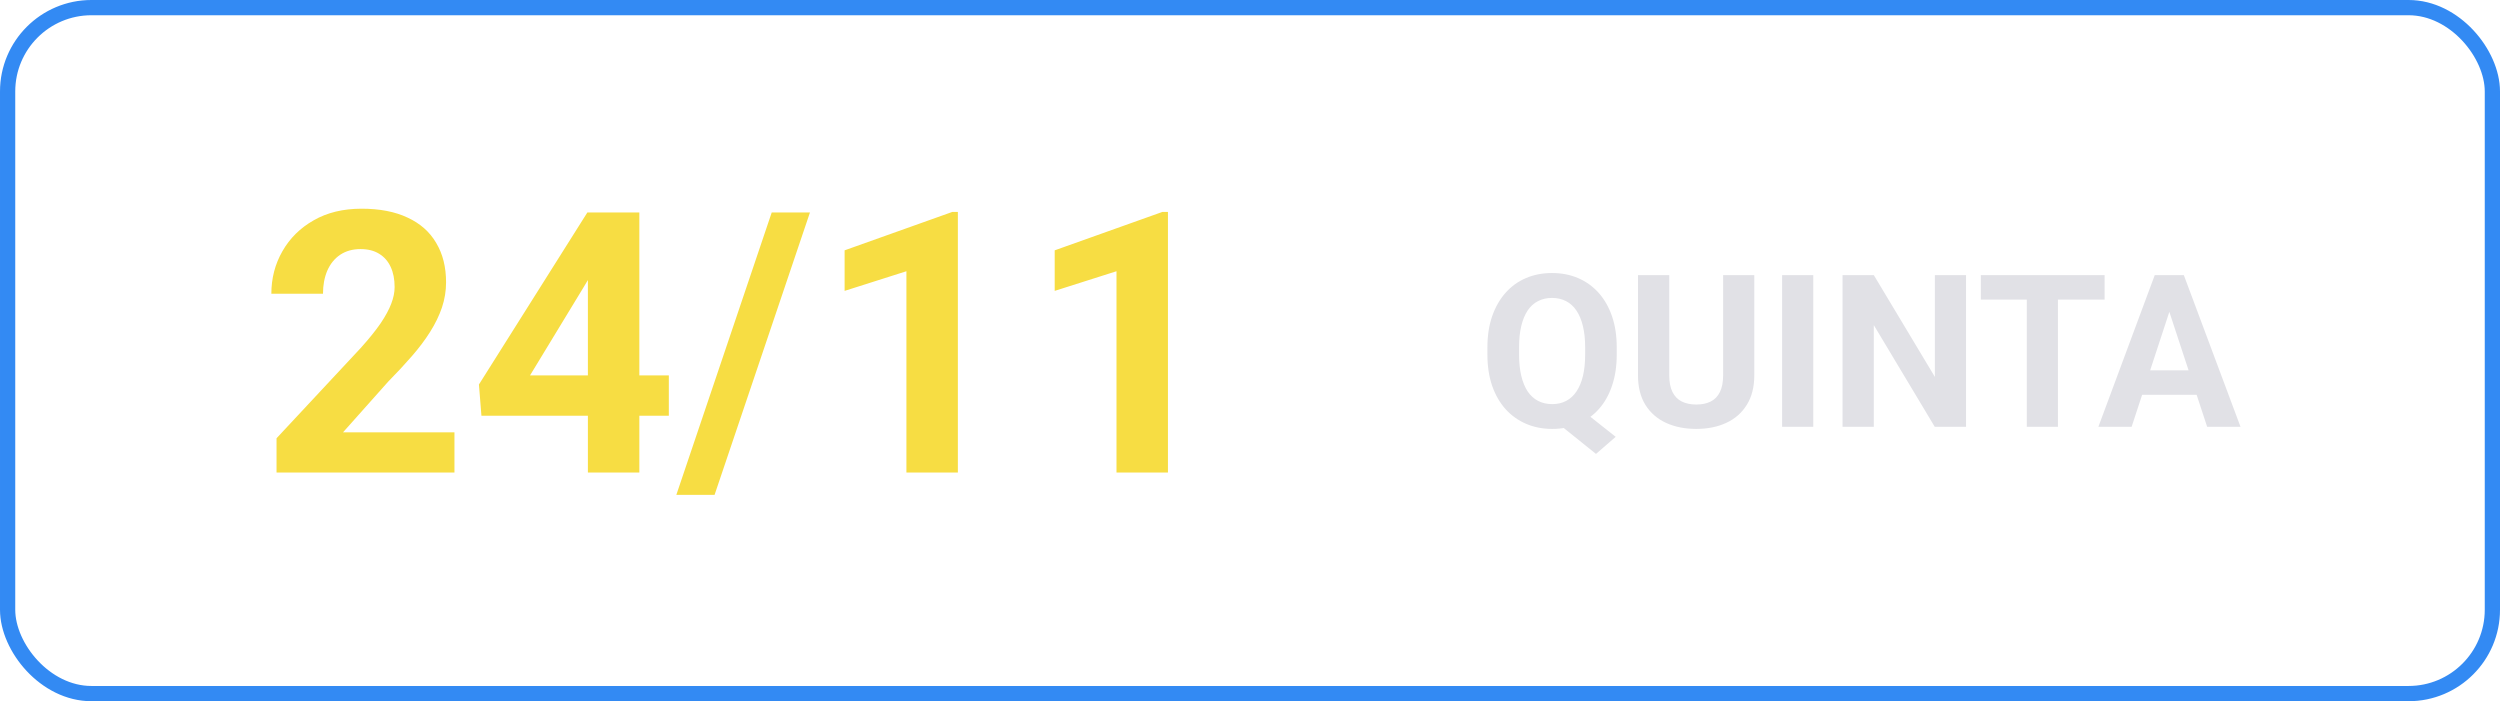 <svg width="164" height="46" viewBox="0 0 164 46" fill="none" xmlns="http://www.w3.org/2000/svg">
<path d="M29.812 28.363V31H18.141V28.75L23.66 22.832C24.215 22.215 24.652 21.672 24.973 21.203C25.293 20.727 25.523 20.301 25.664 19.926C25.812 19.543 25.887 19.18 25.887 18.836C25.887 18.32 25.801 17.879 25.629 17.512C25.457 17.137 25.203 16.848 24.867 16.645C24.539 16.441 24.133 16.34 23.648 16.34C23.133 16.34 22.688 16.465 22.312 16.715C21.945 16.965 21.664 17.312 21.469 17.758C21.281 18.203 21.188 18.707 21.188 19.27H17.801C17.801 18.254 18.043 17.324 18.527 16.48C19.012 15.629 19.695 14.953 20.578 14.453C21.461 13.945 22.508 13.691 23.719 13.691C24.914 13.691 25.922 13.887 26.742 14.277C27.57 14.66 28.195 15.215 28.617 15.941C29.047 16.66 29.262 17.52 29.262 18.52C29.262 19.082 29.172 19.633 28.992 20.172C28.812 20.703 28.555 21.234 28.219 21.766C27.891 22.289 27.492 22.82 27.023 23.359C26.555 23.898 26.035 24.457 25.465 25.035L22.5 28.363H29.812ZM43.875 24.625V27.273H31.582L31.418 25.223L38.531 13.938H41.215L38.309 18.801L34.77 24.625H43.875ZM41.941 13.938V31H38.566V13.938H41.941ZM53.133 13.938L46.875 32.465H44.367L50.625 13.938H53.133ZM62.836 13.902V31H59.461V17.793L55.406 19.082V16.422L62.473 13.902H62.836ZM76.617 13.902V31H73.242V17.793L69.188 19.082V16.422L76.254 13.902H76.617Z" fill="#F7DD43"/>
<path d="M103.296 26.523L105.989 28.656L104.697 29.777L102.045 27.645L103.296 26.523ZM106.058 22.791V23.263C106.058 24.019 105.955 24.698 105.75 25.3C105.549 25.901 105.26 26.414 104.882 26.838C104.504 27.257 104.057 27.578 103.542 27.802C103.027 28.025 102.455 28.137 101.826 28.137C101.202 28.137 100.63 28.025 100.11 27.802C99.591 27.578 99.142 27.257 98.764 26.838C98.385 26.414 98.091 25.901 97.882 25.3C97.677 24.698 97.574 24.019 97.574 23.263V22.791C97.574 22.03 97.677 21.351 97.882 20.754C98.091 20.152 98.383 19.64 98.757 19.216C99.13 18.792 99.577 18.468 100.097 18.245C100.616 18.022 101.188 17.91 101.812 17.91C102.441 17.91 103.013 18.022 103.528 18.245C104.048 18.468 104.497 18.792 104.875 19.216C105.253 19.64 105.545 20.152 105.75 20.754C105.955 21.351 106.058 22.03 106.058 22.791ZM103.986 23.263V22.777C103.986 22.249 103.936 21.784 103.836 21.383C103.74 20.982 103.599 20.645 103.412 20.371C103.23 20.098 103.004 19.893 102.735 19.756C102.466 19.615 102.159 19.544 101.812 19.544C101.466 19.544 101.159 19.615 100.89 19.756C100.621 19.893 100.395 20.098 100.213 20.371C100.031 20.645 99.892 20.982 99.796 21.383C99.7 21.784 99.652 22.249 99.652 22.777V23.263C99.652 23.787 99.7 24.252 99.796 24.657C99.892 25.058 100.031 25.398 100.213 25.676C100.4 25.949 100.628 26.157 100.896 26.298C101.17 26.439 101.48 26.51 101.826 26.51C102.173 26.51 102.478 26.439 102.742 26.298C103.011 26.157 103.237 25.949 103.419 25.676C103.606 25.398 103.747 25.058 103.843 24.657C103.938 24.252 103.986 23.787 103.986 23.263ZM113.037 18.047H115.081V24.623C115.081 25.389 114.917 26.034 114.589 26.558C114.265 27.082 113.816 27.476 113.242 27.74C112.673 28.005 112.016 28.137 111.273 28.137C110.531 28.137 109.87 28.005 109.291 27.74C108.717 27.476 108.266 27.082 107.938 26.558C107.614 26.034 107.452 25.389 107.452 24.623V18.047H109.503V24.623C109.503 25.07 109.574 25.434 109.715 25.717C109.856 25.999 110.059 26.207 110.323 26.339C110.592 26.471 110.909 26.537 111.273 26.537C111.647 26.537 111.964 26.471 112.224 26.339C112.488 26.207 112.688 25.999 112.825 25.717C112.966 25.434 113.037 25.07 113.037 24.623V18.047ZM118.95 18.047V28H116.906V18.047H118.95ZM128.972 18.047V28H126.921L122.922 21.328V28H120.871V18.047H122.922L126.928 24.726V18.047H128.972ZM135.001 18.047V28H132.957V18.047H135.001ZM138.063 18.047V19.653H129.942V18.047H138.063ZM142.541 19.749L139.834 28H137.653L141.352 18.047H142.739L142.541 19.749ZM144.79 28L142.076 19.749L141.857 18.047H143.259L146.978 28H144.79ZM144.667 24.295V25.901H139.41V24.295H144.667Z" fill="#E1E1E6"/>
<rect x="0.5" y="0.5" width="163" height="45" rx="5.5" stroke="#338AF3"/>
</svg>
